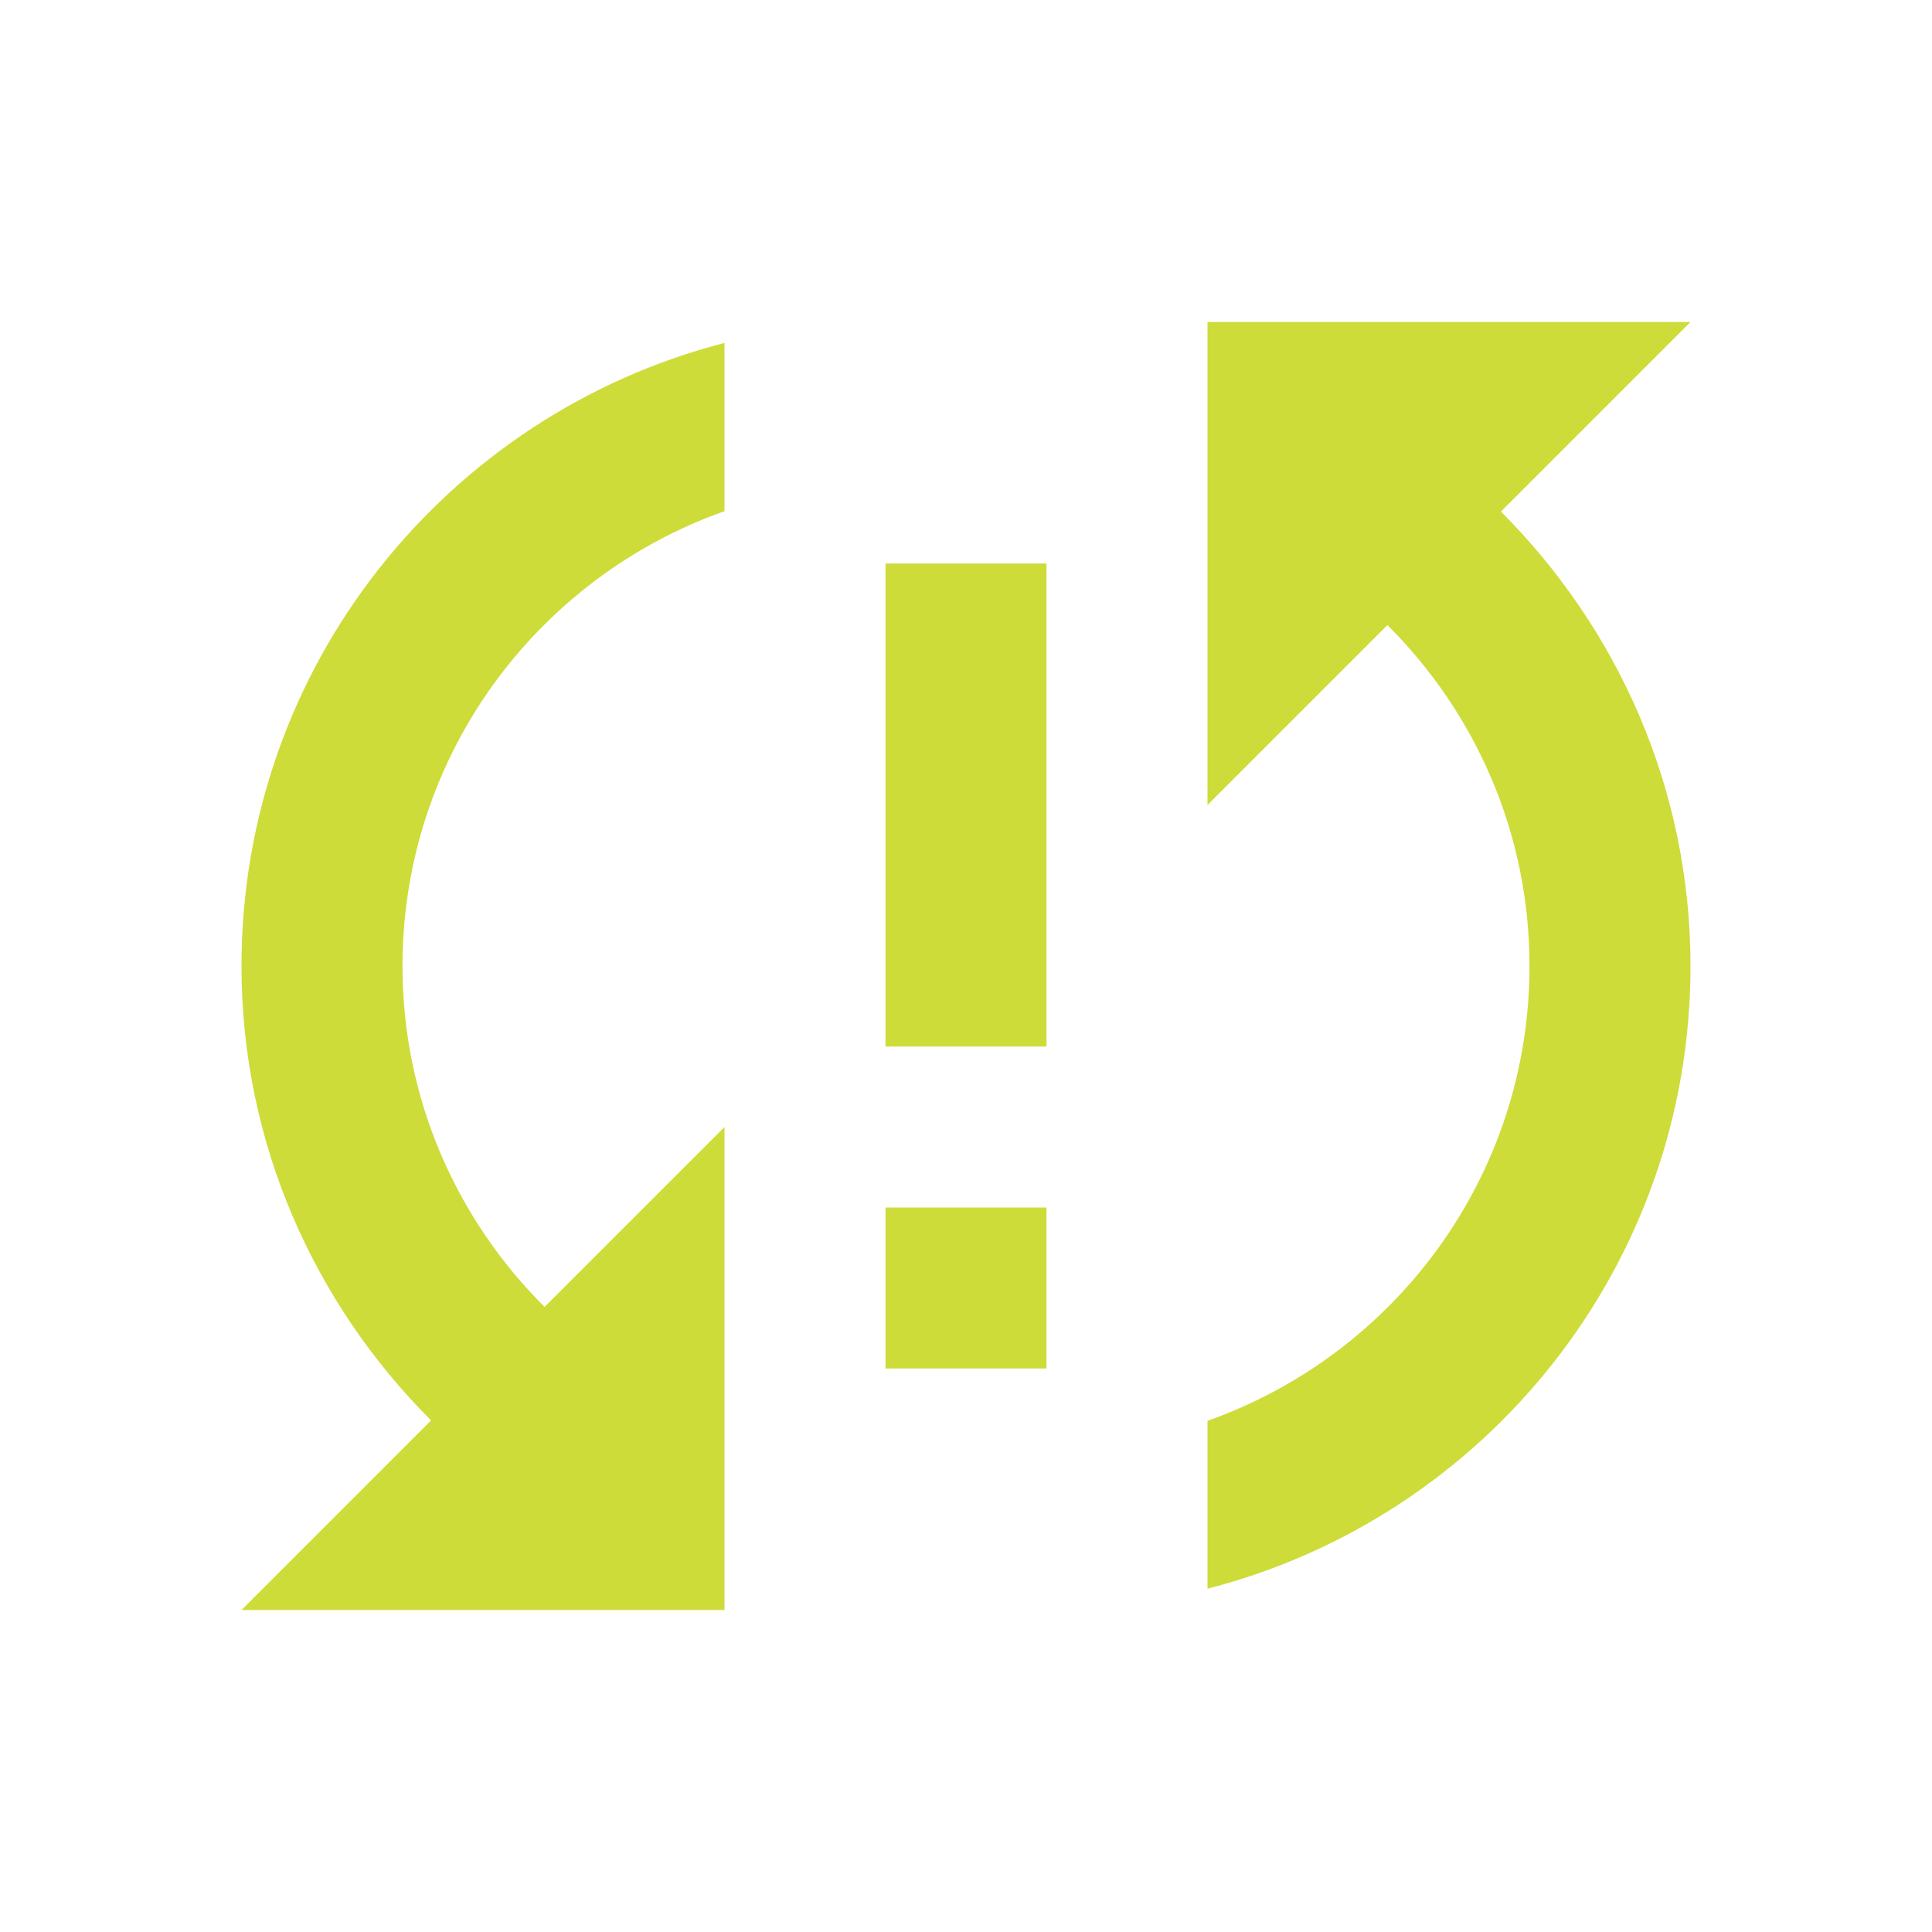 <svg fill="#CDDC39" xmlns="http://www.w3.org/2000/svg" width="48" height="48" viewBox="0 0 48 48"><path d="M6 24c0 4.42 1.82 8.4 4.71 11.29L6 40h12V28l-4.47 4.47C11.35 30.3 10 27.31 10 24c0-5.22 3.34-9.65 8-11.3V8.52C11.1 10.3 6 16.55 6 24zm16 10h4v-4h-4v4zM42 8H30v12l4.47-4.47C36.65 17.7 38 20.69 38 24c0 5.22-3.34 9.65-8 11.3v4.17C36.9 37.7 42 31.45 42 24c0-4.42-1.82-8.4-4.71-11.29L42 8zM22 26h4V14h-4v12z"/></svg>